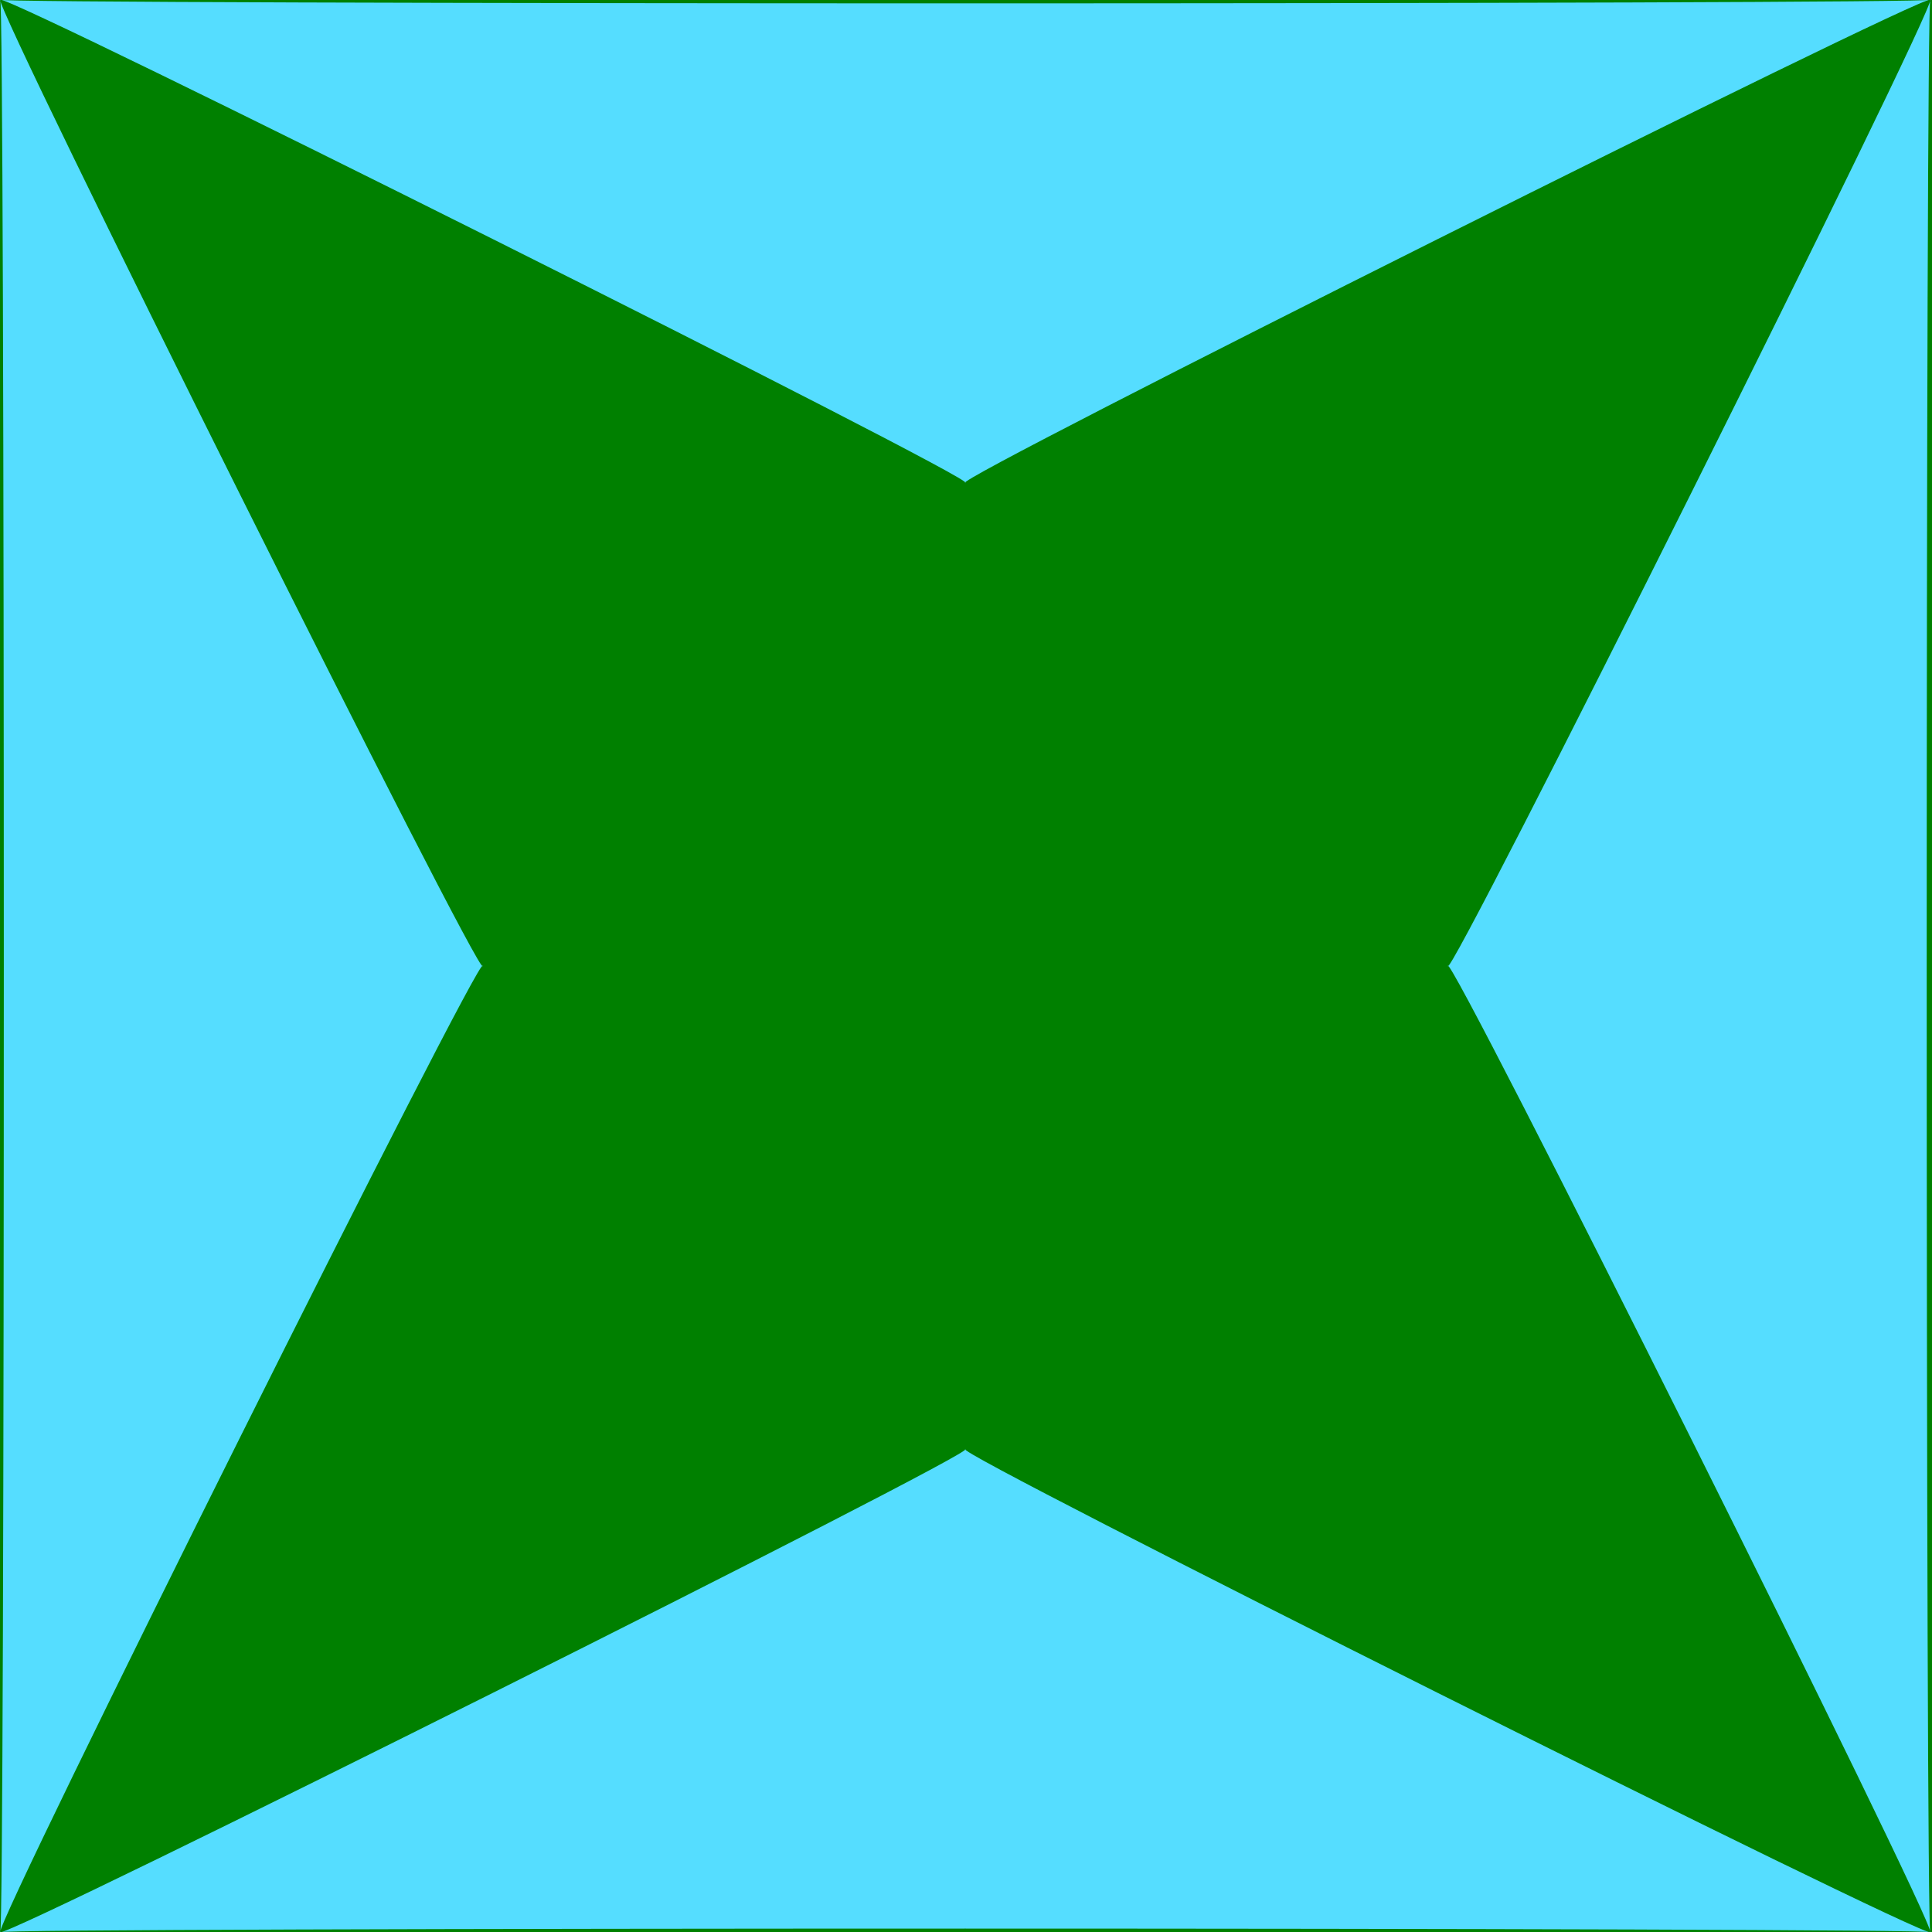 <?xml version="1.0" encoding="UTF-8" standalone="no"?>
<!-- Created with Inkscape (http://www.inkscape.org/) -->

<svg
   width="128"
   height="128"
   viewBox="0 0 33.867 33.867"
   version="1.1"
   id="svg1"
   inkscape:version="1.3.2 (091e20ef0f, 2023-11-25)"
   sodipodi:docname="storage.svg"
   inkscape:export-filename="storage.png"
   inkscape:export-xdpi="96"
   inkscape:export-ydpi="96"
   xmlns:inkscape="http://www.inkscape.org/namespaces/inkscape"
   xmlns:sodipodi="http://sodipodi.sourceforge.net/DTD/sodipodi-0.dtd"
   xmlns="http://www.w3.org/2000/svg"
   xmlns:svg="http://www.w3.org/2000/svg">
  <sodipodi:namedview
     id="namedview1"
     pagecolor="#505050"
     bordercolor="#ffffff"
     borderopacity="1"
     inkscape:showpageshadow="0"
     inkscape:pageopacity="0"
     inkscape:pagecheckerboard="1"
     inkscape:deskcolor="#505050"
     inkscape:document-units="px"
     inkscape:zoom="2.2093154"
     inkscape:cx="16.294641"
     inkscape:cy="20.368301"
     inkscape:window-width="1596"
     inkscape:window-height="866"
     inkscape:window-x="0"
     inkscape:window-y="30"
     inkscape:window-maximized="1"
     inkscape:current-layer="layer1" />
  <defs
     id="defs1" />
  <g
     inkscape:label="Layer 1"
     inkscape:groupmode="layer"
     id="layer1">
    <rect
       style="fill:#008000;stroke-width:33.867;stroke-miterlimit:38"
       id="rect1"
       width="33.867"
       height="33.867"
       x="0"
       y="0" />
    <path
       id="path4"
       style="fill:#55ddff;stroke-width:33.867;stroke-miterlimit:38"
       inkscape:transform-center-x="-1.4106947"
       d="M -8.467 -14.665 C -7.959 -14.738 43.351 -7.333 42.335 -7.333 C 41.319 -7.333 92.629 -14.738 93.137 -14.665 C 93.645 -14.591 -8.975 -14.591 -8.467 -14.665 z M -8.467 -14.665 C -8.213 -14.811 -8.213 14.811 -8.467 14.665 C -8.721 14.518 16.933 -0.293 16.933 8.6605746e-07 C 16.933 0.293 -8.721 -14.518 -8.467 -14.665 z M -8.467 14.665 C -8.975 14.591 93.645 14.591 93.137 14.665 C 92.629 14.738 41.319 7.333 42.335 7.333 C 43.351 7.333 -7.959 14.738 -8.467 14.665 z M 93.137 14.665 C 92.883 14.811 92.883 -14.811 93.137 -14.665 C 93.391 -14.518 67.737 0.293 67.737 8.6605746e-07 C 67.737 -0.293 93.391 14.518 93.137 14.665 z "
       transform="matrix(0.333,0,0,1.155,2.823,16.933)" />
  </g>
</svg>
